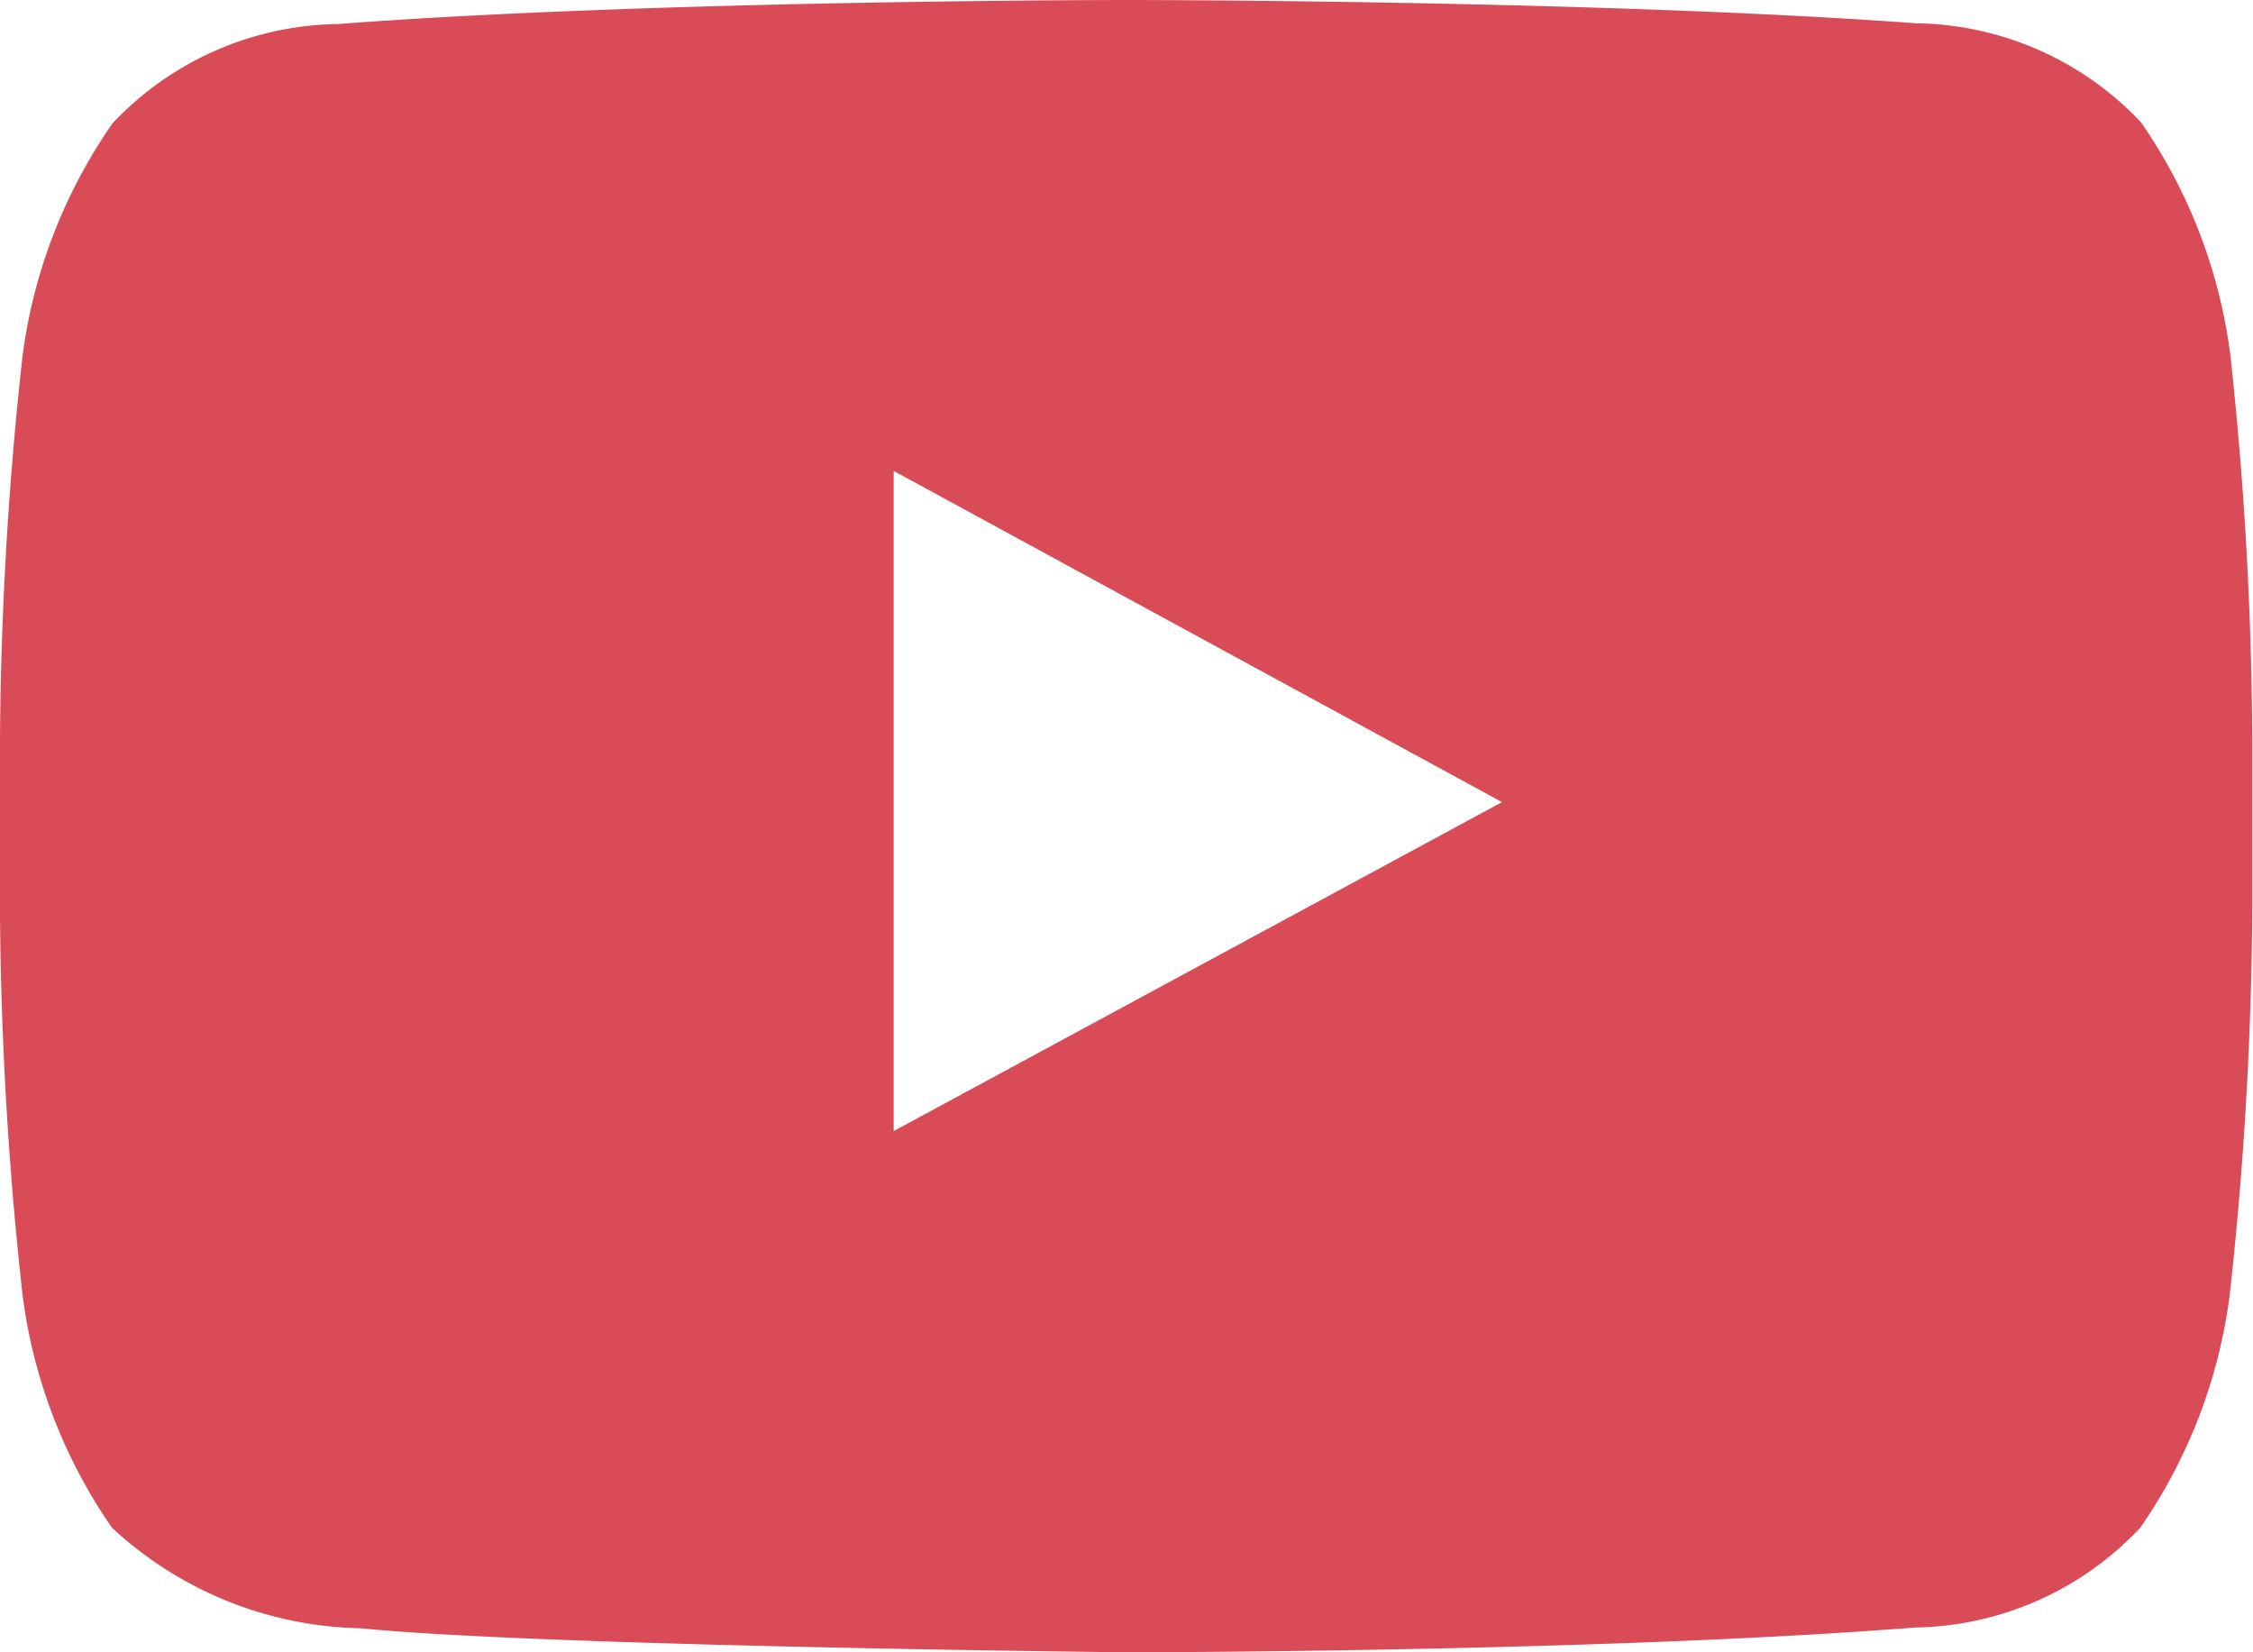 <svg id="Layer_1" data-name="Layer 1" xmlns="http://www.w3.org/2000/svg" viewBox="0 0 30 22"><defs><style>.cls-1{fill:#da4b58;}</style></defs><title>icons</title><g id="Lozenge"><path class="cls-1" d="M29.7,4.74a7,7,0,0,0-1.19-3.11,4.19,4.19,0,0,0-3-1.32C21.3,0,15,0,15,0h0S8.7,0,4.5.32a4.2,4.2,0,0,0-3,1.32A7,7,0,0,0,.3,4.74,49.16,49.16,0,0,0,0,9.81v2.37a49.18,49.18,0,0,0,.3,5.06,7,7,0,0,0,1.19,3.1A5,5,0,0,0,4.8,21.68C7.2,21.92,15,22,15,22s6.3,0,10.5-.33a4.2,4.2,0,0,0,3-1.33,7,7,0,0,0,1.19-3.1,49.19,49.19,0,0,0,.3-5.06V9.81A49.17,49.17,0,0,0,29.7,4.74ZM11.9,15.06V6.27L20,10.68Z"/></g></svg>